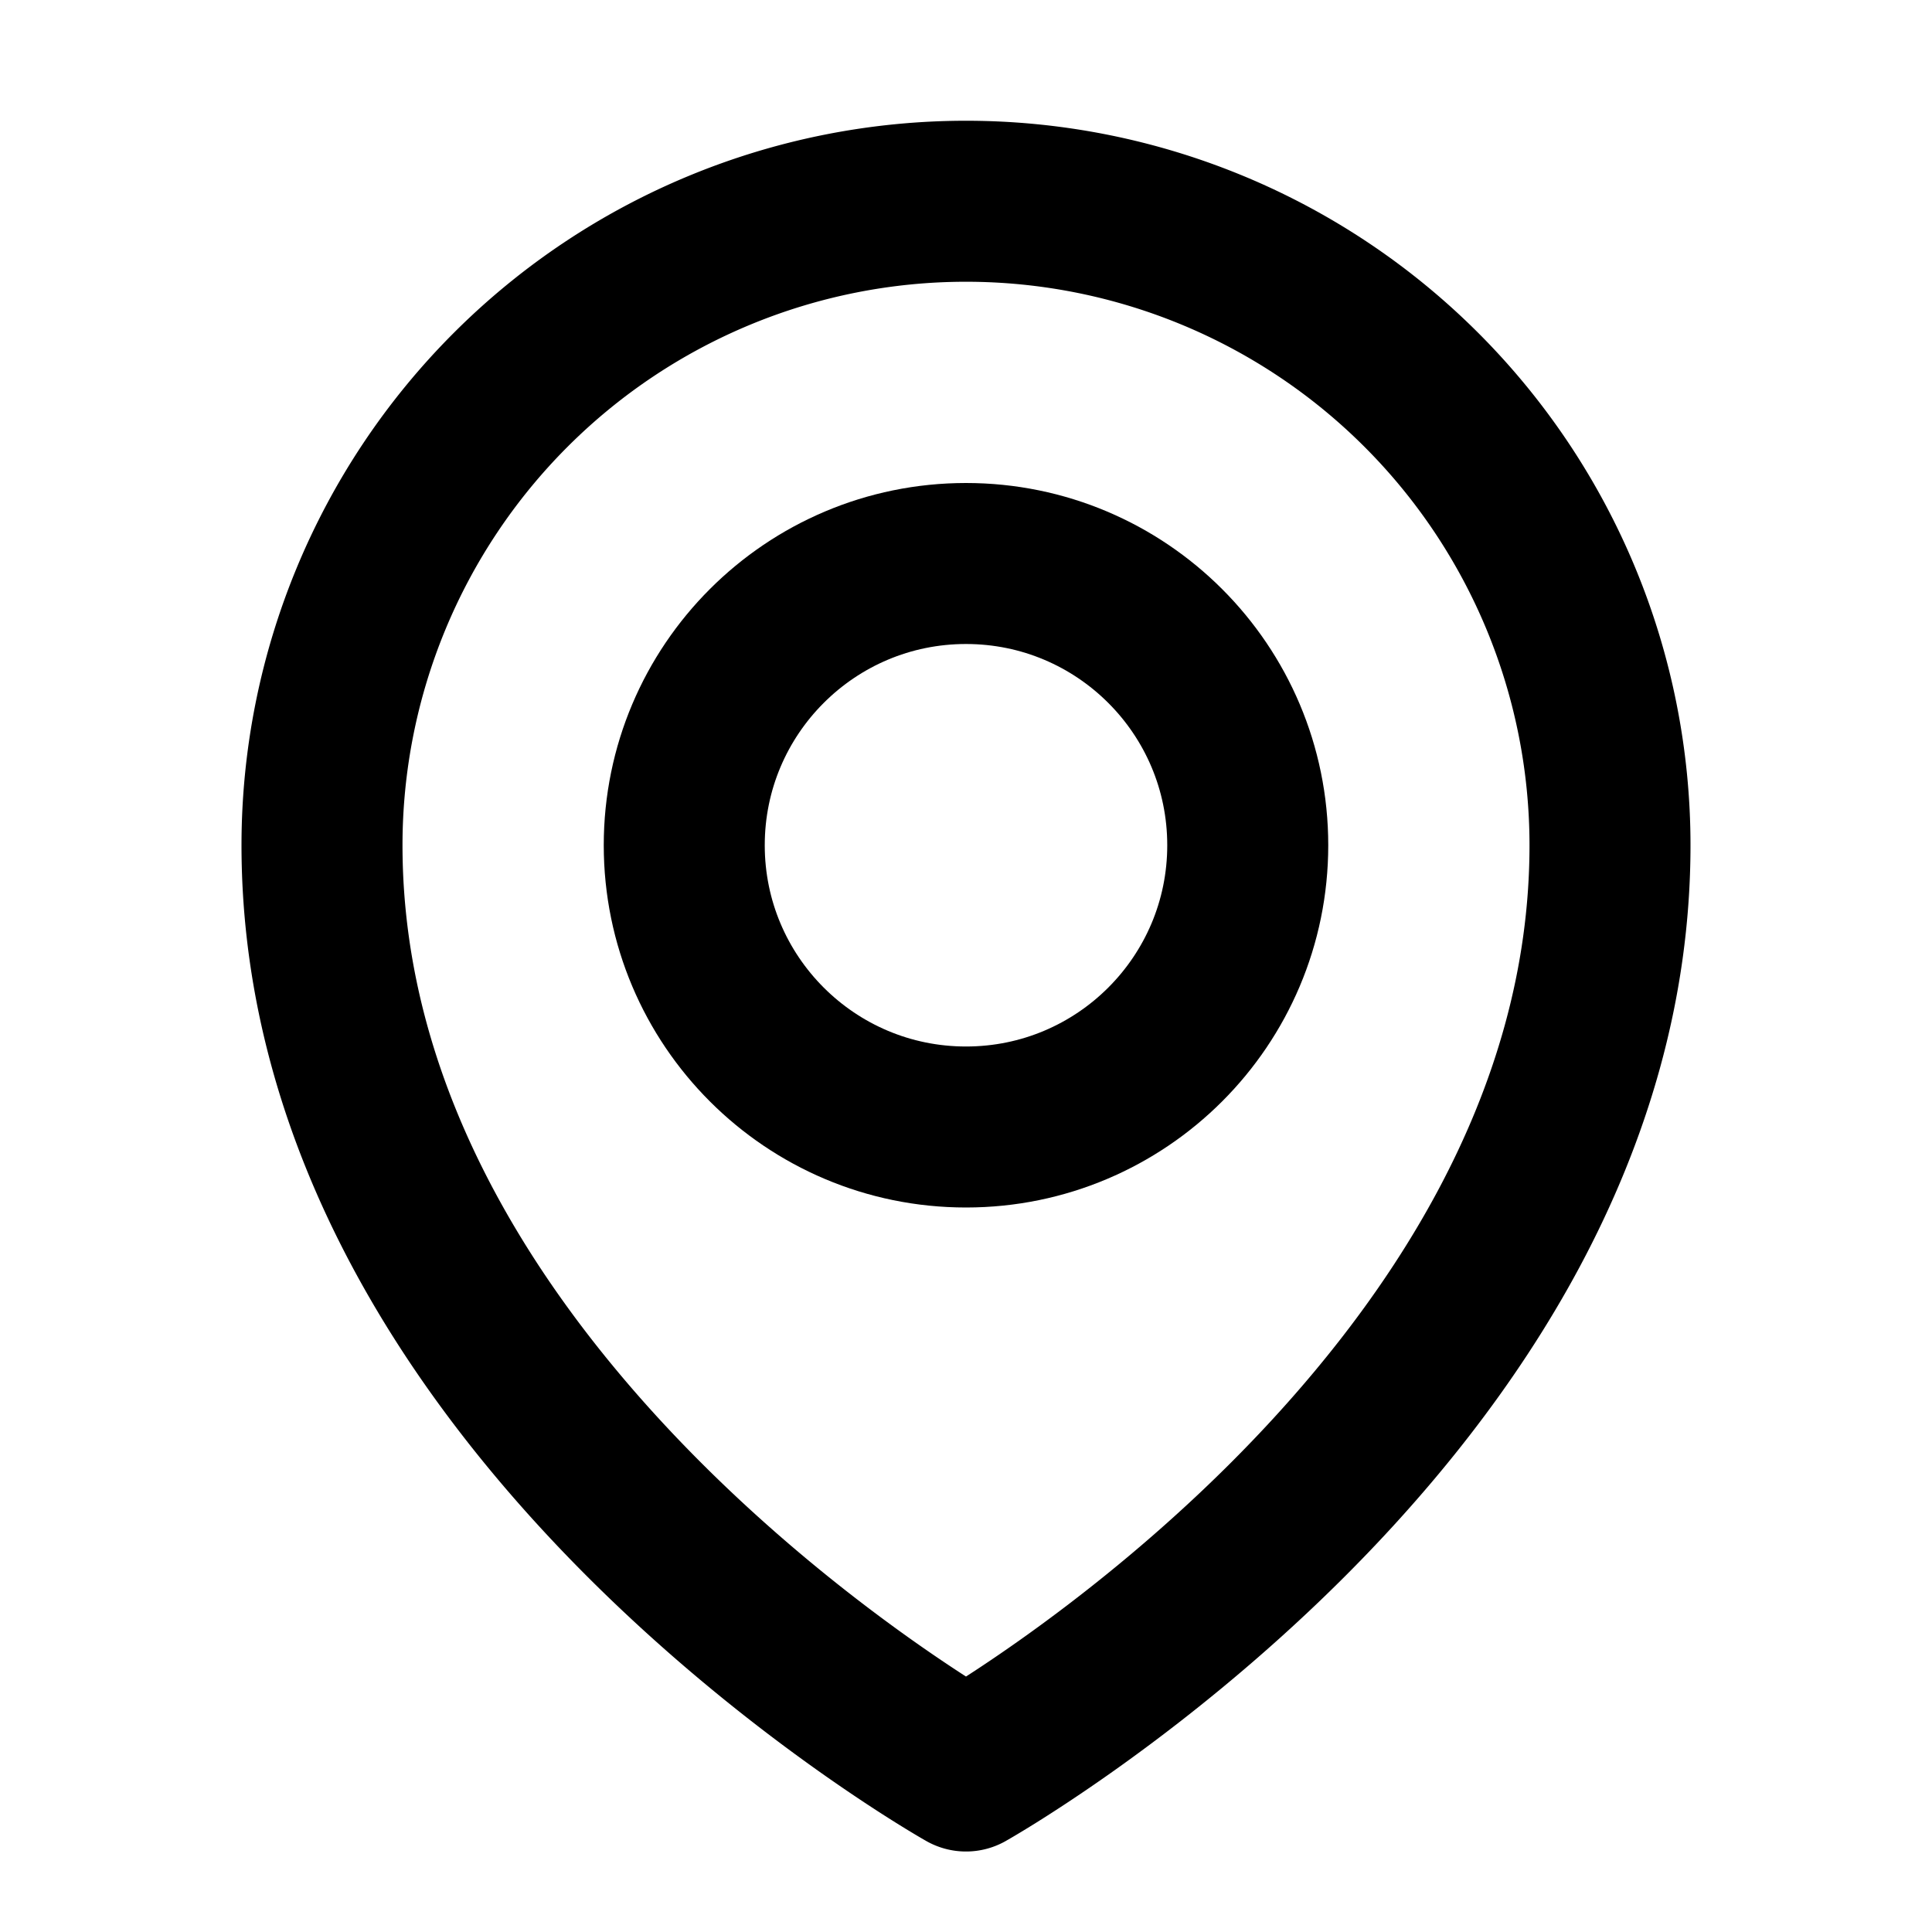 <svg xmlns="http://www.w3.org/2000/svg" width="24" height="24" viewBox="0 0 24 24" fill="none" stroke="currentColor" stroke-width="2" stroke-linecap="round" stroke-linejoin="round"><path d="M12 22s-8-4.5-8-11.5a8 8 0 0 1 16 0c0 7-8 11.5-8 11.5z"/><circle cx="12" cy="10.5" r="3.5"/></svg>